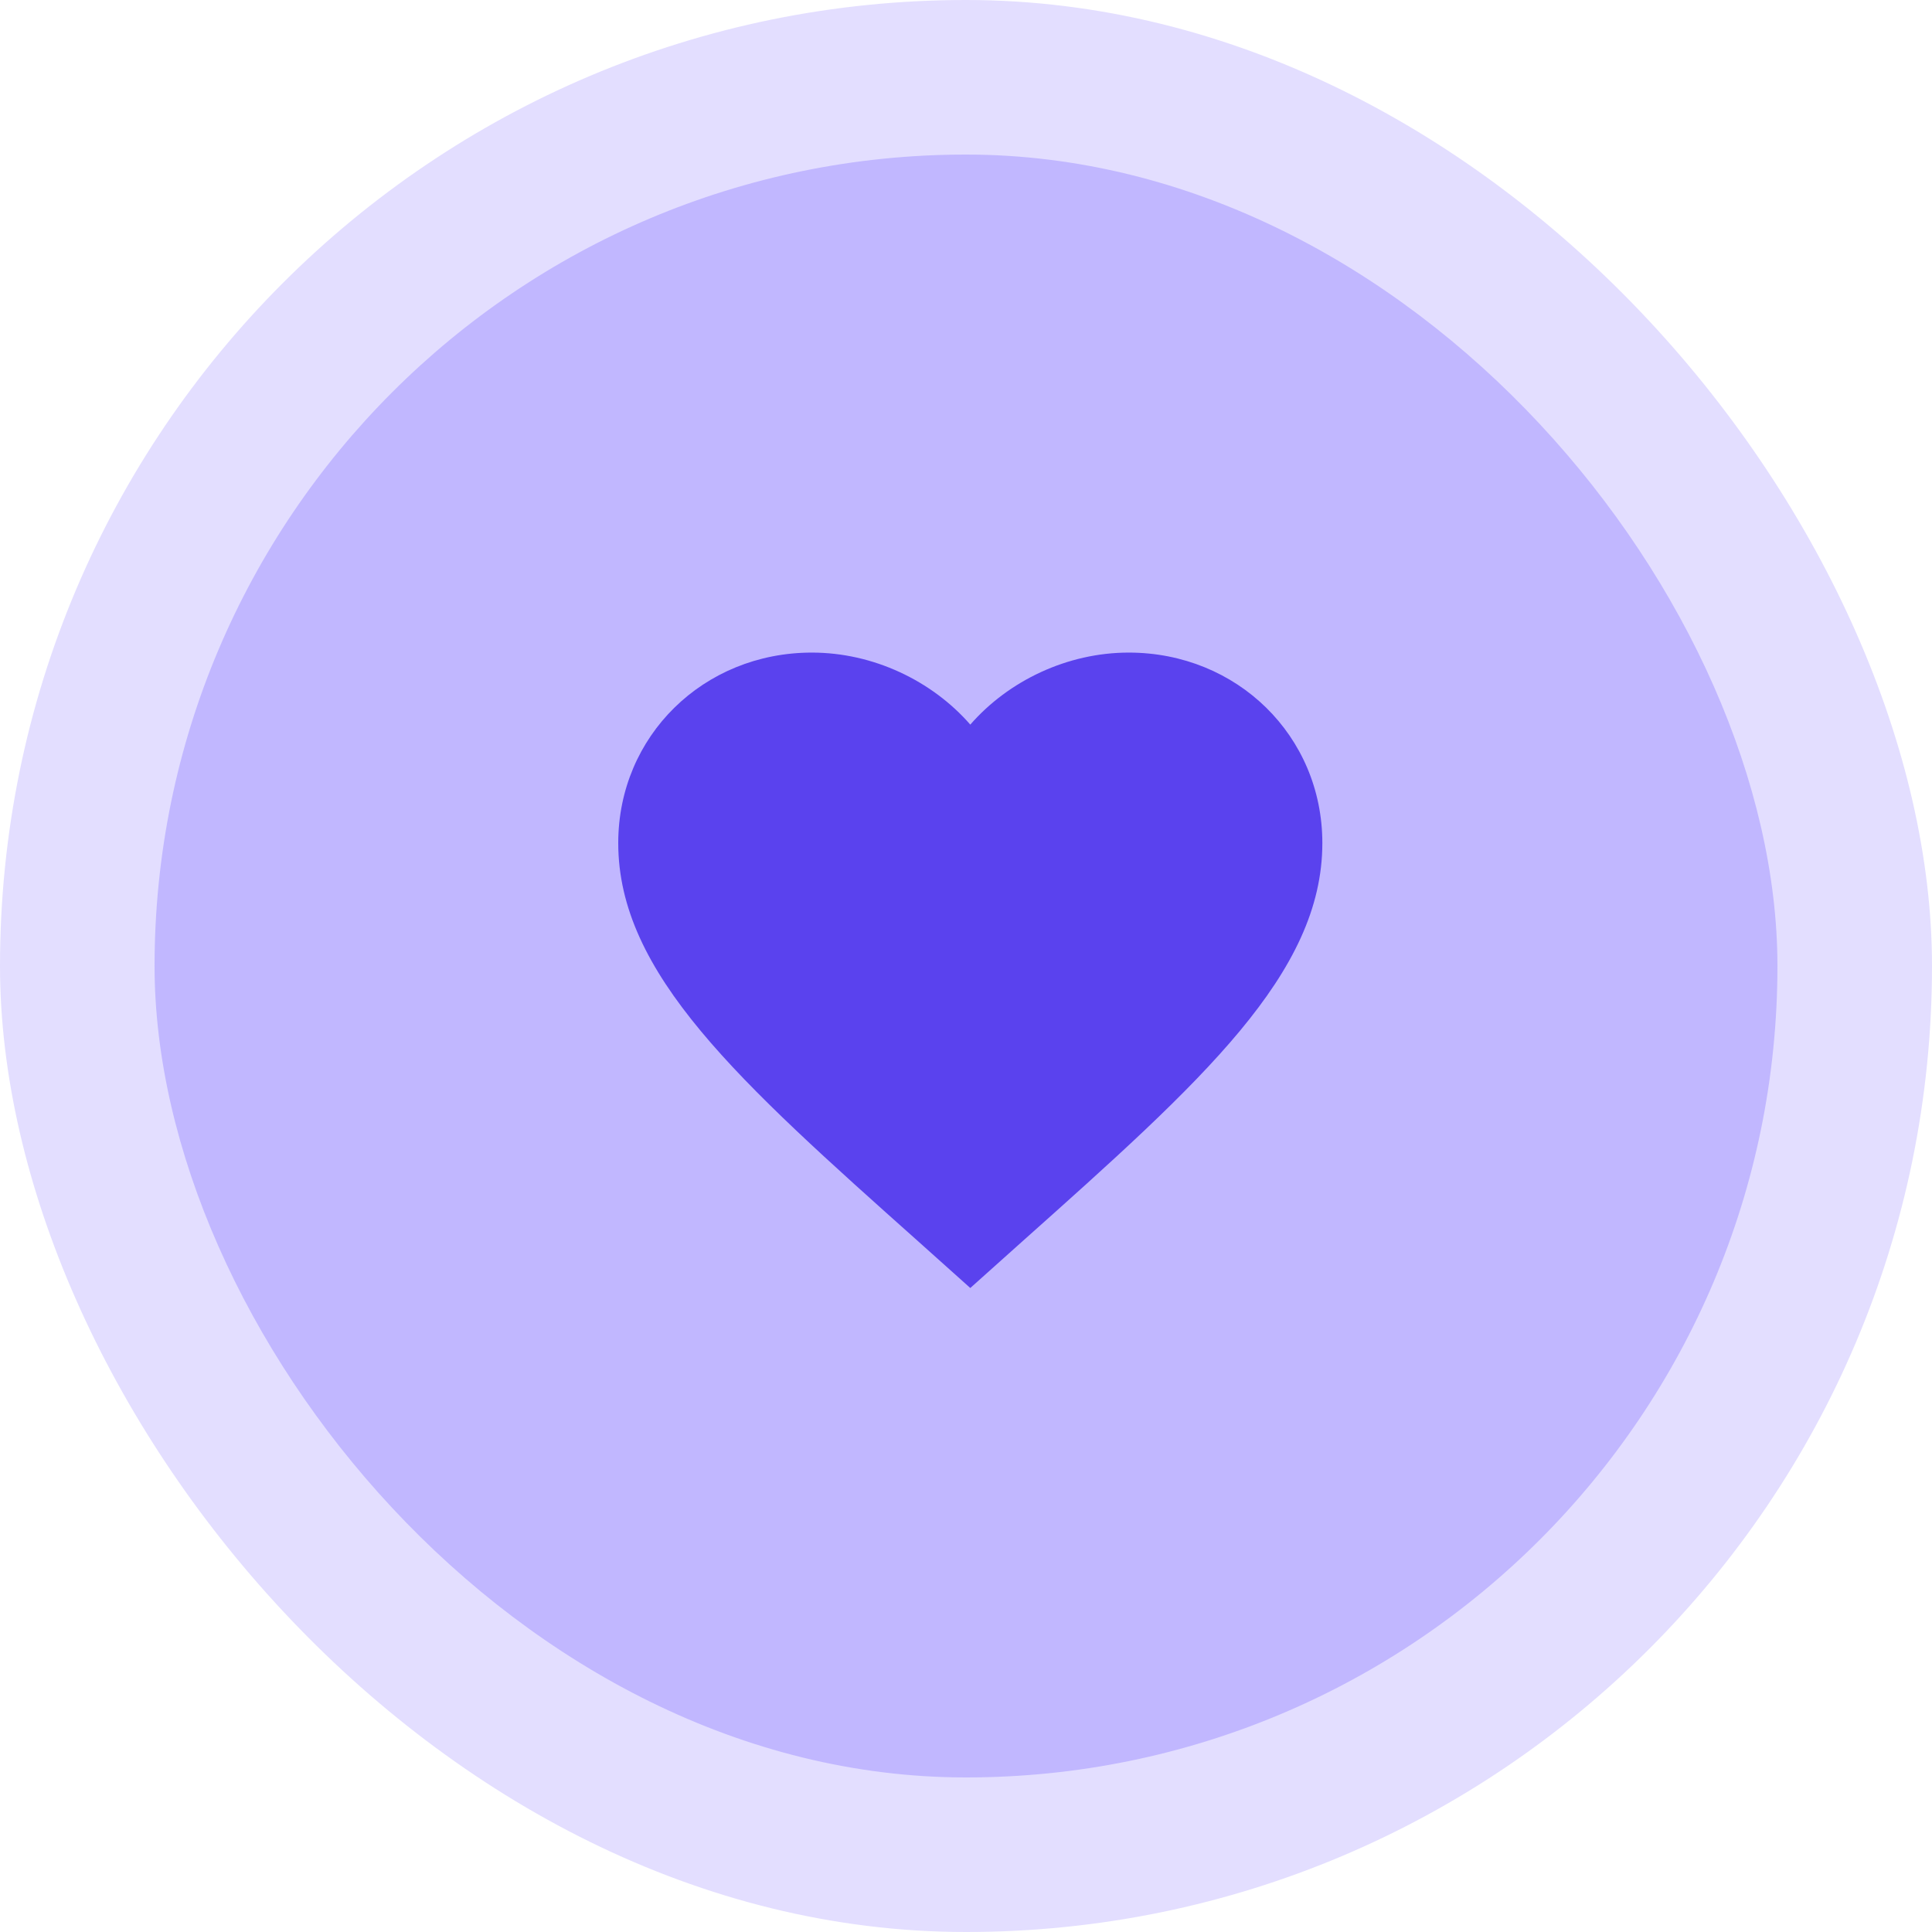 <svg width="225" height="225" viewBox="0 0 225 225" fill="none" xmlns="http://www.w3.org/2000/svg">
<g id="Group 2899">
<g id="Group 2688">
<rect id="Rectangle 6194" width="225" height="225" rx="112.5" fill="#E3DEFF"/>
<rect id="Rectangle 6195" x="18" y="18" width="189" height="189" rx="94.5" fill="#C1B7FF"/>
</g>
<path id="Vector" d="M113 150L107.055 144.677C85.94 125.844 72 113.383 72 98.18C72 85.719 81.922 76 94.55 76C101.684 76 108.531 79.266 113 84.388C117.469 79.266 124.316 76 131.45 76C144.078 76 154 85.719 154 98.18C154 113.383 140.06 125.844 118.945 144.677L113 150Z" fill="#5A42EE"/>
</g>
</svg>
